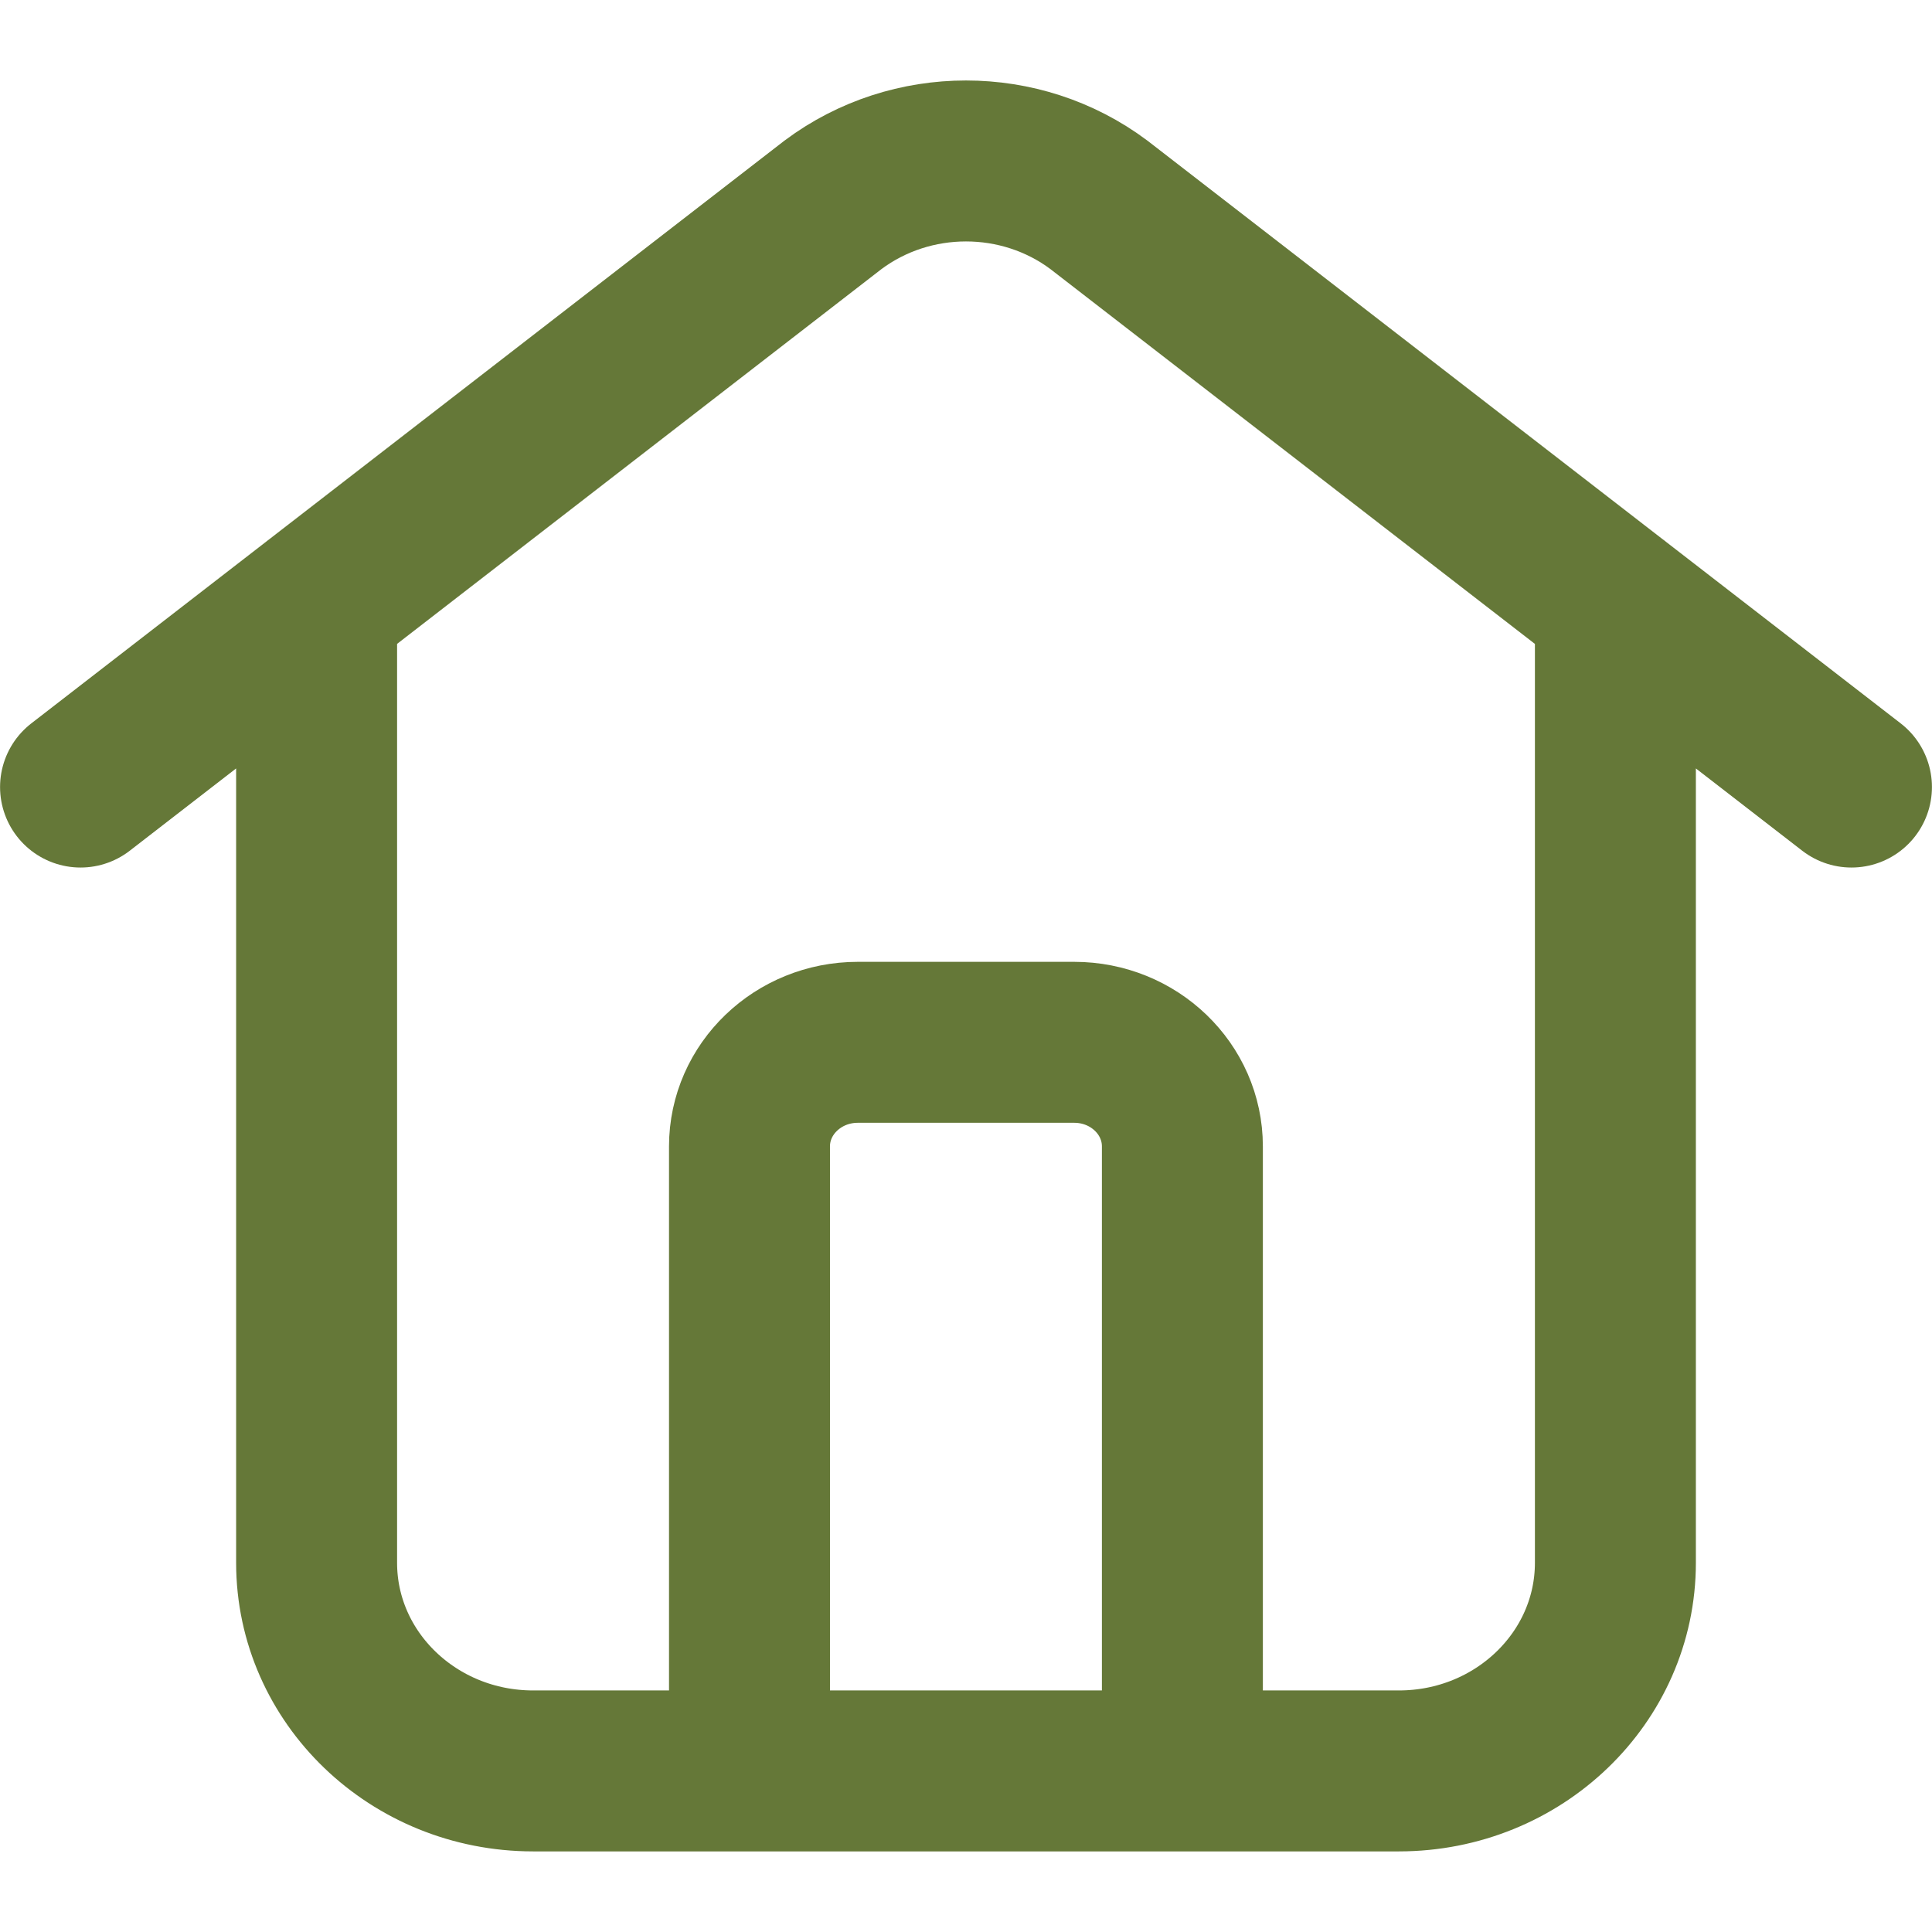 <svg width="16" height="16" viewBox="0 0 16 16" fill="none" xmlns="http://www.w3.org/2000/svg">
<g clip-path="url(#clip0_693_1895)">
<path d="M0.667 6.518L6.899 1.696C7.547 1.212 8.453 1.212 9.1 1.696L15.333 6.518M2.622 5.005V12.942C2.622 13.894 3.425 14.666 4.415 14.666H5.311H10.689H11.585C12.575 14.666 13.378 13.894 13.378 12.942V5.005M6.207 14.666V9.494C6.207 9.018 6.609 8.632 7.104 8.632H8.896C9.391 8.632 9.792 9.018 9.792 9.494V14.666" stroke="#657838" stroke-width="1.333" stroke-linecap="round"/>
</g>
<defs>
<clipPath id="clip0_693_1895">
<rect width="16" height="16" fill="white"/>
</clipPath>
</defs>
</svg>
